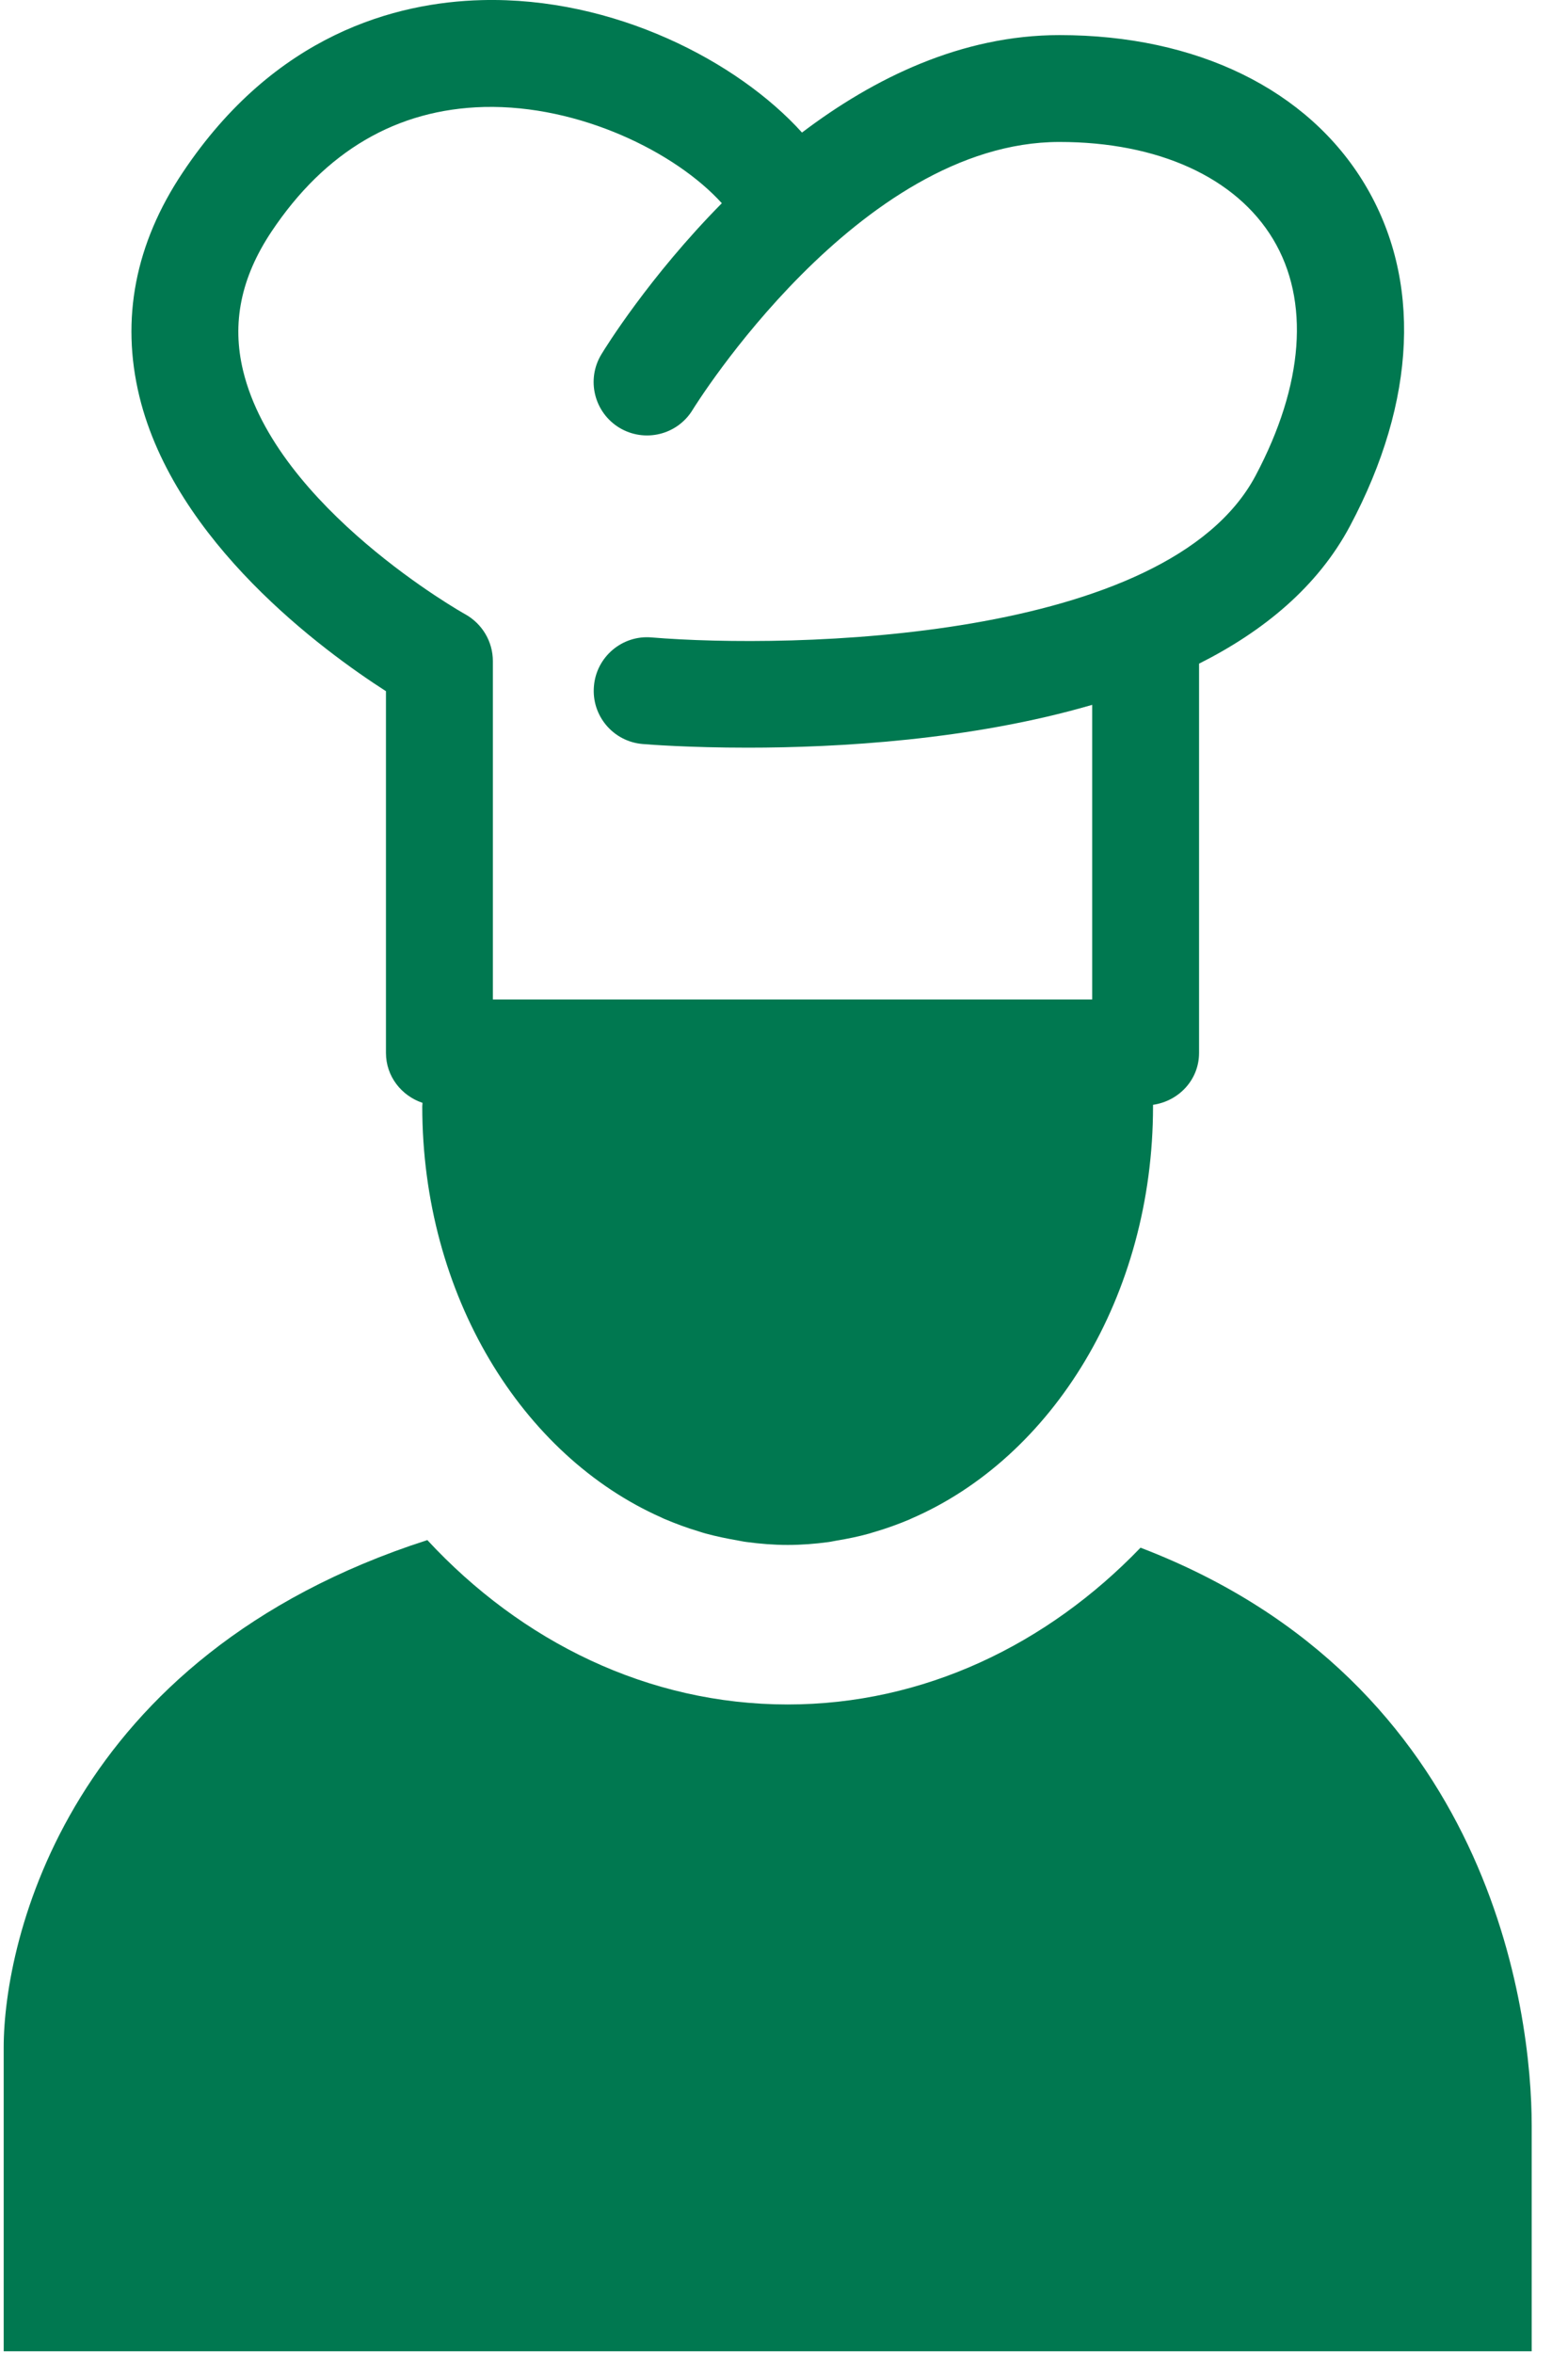 <?xml version="1.0" encoding="UTF-8"?>
<svg width="40px" height="60px" viewBox="0 0 40 60" version="1.1" xmlns="http://www.w3.org/2000/svg" xmlns:xlink="http://www.w3.org/1999/xlink">
    <!-- Generator: Sketch 40 (33762) - http://www.bohemiancoding.com/sketch -->
    <title>chef</title>
    <desc>Created with Sketch.</desc>
    <defs></defs>
    <g id="Page-1" stroke="none" stroke-width="1" fill="none" fill-rule="evenodd">
        <g id="chef" fill="#007850">
            <g id="Capa_1">
                <g id="Group">
                    <path d="M29.095,39.465 C26.714,41.939 23.562,43.463 20.093,43.463 C16.533,43.463 13.301,41.86 10.901,39.271 C1.722,42.228 0.094,49.477 0.094,52.213 L0.094,59.956 L39.074,59.956 L39.074,54.198 C39.074,51.327 38.057,42.895 29.095,39.465 L29.095,39.465 Z" id="Shape"></path>
                    <path d="M9.846,17.625 L9.846,26.849 C9.846,27.446 10.24,27.941 10.778,28.122 C10.778,28.154 10.772,28.181 10.772,28.211 C10.772,33.026 13.313,37.117 16.869,38.694 C16.896,38.709 16.926,38.72 16.955,38.734 C17.236,38.852 17.522,38.96 17.817,39.047 C17.877,39.066 17.935,39.086 17.995,39.102 C18.265,39.176 18.539,39.232 18.814,39.28 C18.891,39.293 18.968,39.311 19.044,39.32 C19.388,39.366 19.737,39.395 20.093,39.395 C20.445,39.395 20.79,39.368 21.132,39.322 C21.205,39.313 21.275,39.294 21.343,39.284 C21.623,39.238 21.901,39.181 22.171,39.106 C22.223,39.091 22.272,39.073 22.322,39.06 C22.622,38.972 22.914,38.866 23.2,38.746 C23.218,38.738 23.236,38.729 23.255,38.72 C26.845,37.165 29.414,33.053 29.414,28.211 L29.414,28.172 C30.072,28.077 30.588,27.534 30.588,26.849 L30.588,16.923 C32.231,16.097 33.615,14.962 34.44,13.41 C36.14,10.215 36.271,7.121 34.815,4.697 C33.362,2.28 30.526,0.895 27.029,0.895 C24.53,0.895 22.292,1.991 20.459,3.38 C18.823,1.568 15.662,-0.085 12.287,0.003 C10.107,0.06 7.017,0.867 4.662,4.397 C3.448,6.212 3.077,8.134 3.555,10.106 C4.462,13.832 8.252,16.602 9.846,17.625 L9.846,17.625 Z M6.925,5.907 C8.295,3.854 10.122,2.784 12.351,2.728 C14.783,2.671 17.236,3.882 18.414,5.182 C16.558,7.061 15.435,8.879 15.34,9.038 C14.952,9.679 15.156,10.514 15.798,10.906 C16.442,11.295 17.279,11.093 17.67,10.449 C17.711,10.381 21.897,3.62 27.027,3.62 C29.543,3.62 31.529,4.523 32.476,6.098 C33.42,7.668 33.261,9.809 32.03,12.129 C29.774,16.375 20.142,16.547 16.619,16.254 C15.872,16.19 15.21,16.751 15.151,17.501 C15.087,18.251 15.643,18.909 16.393,18.972 C16.544,18.985 17.571,19.065 19.076,19.065 C21.37,19.065 24.77,18.875 27.862,17.973 L27.862,25.486 L12.573,25.486 L12.573,16.858 C12.573,16.361 12.303,15.907 11.87,15.664 C11.821,15.641 7.045,12.943 6.202,9.455 C5.908,8.242 6.144,7.08 6.925,5.907 L6.925,5.907 Z" id="Shape"></path>
                </g>
            </g>
        </g>
    </g>
</svg>